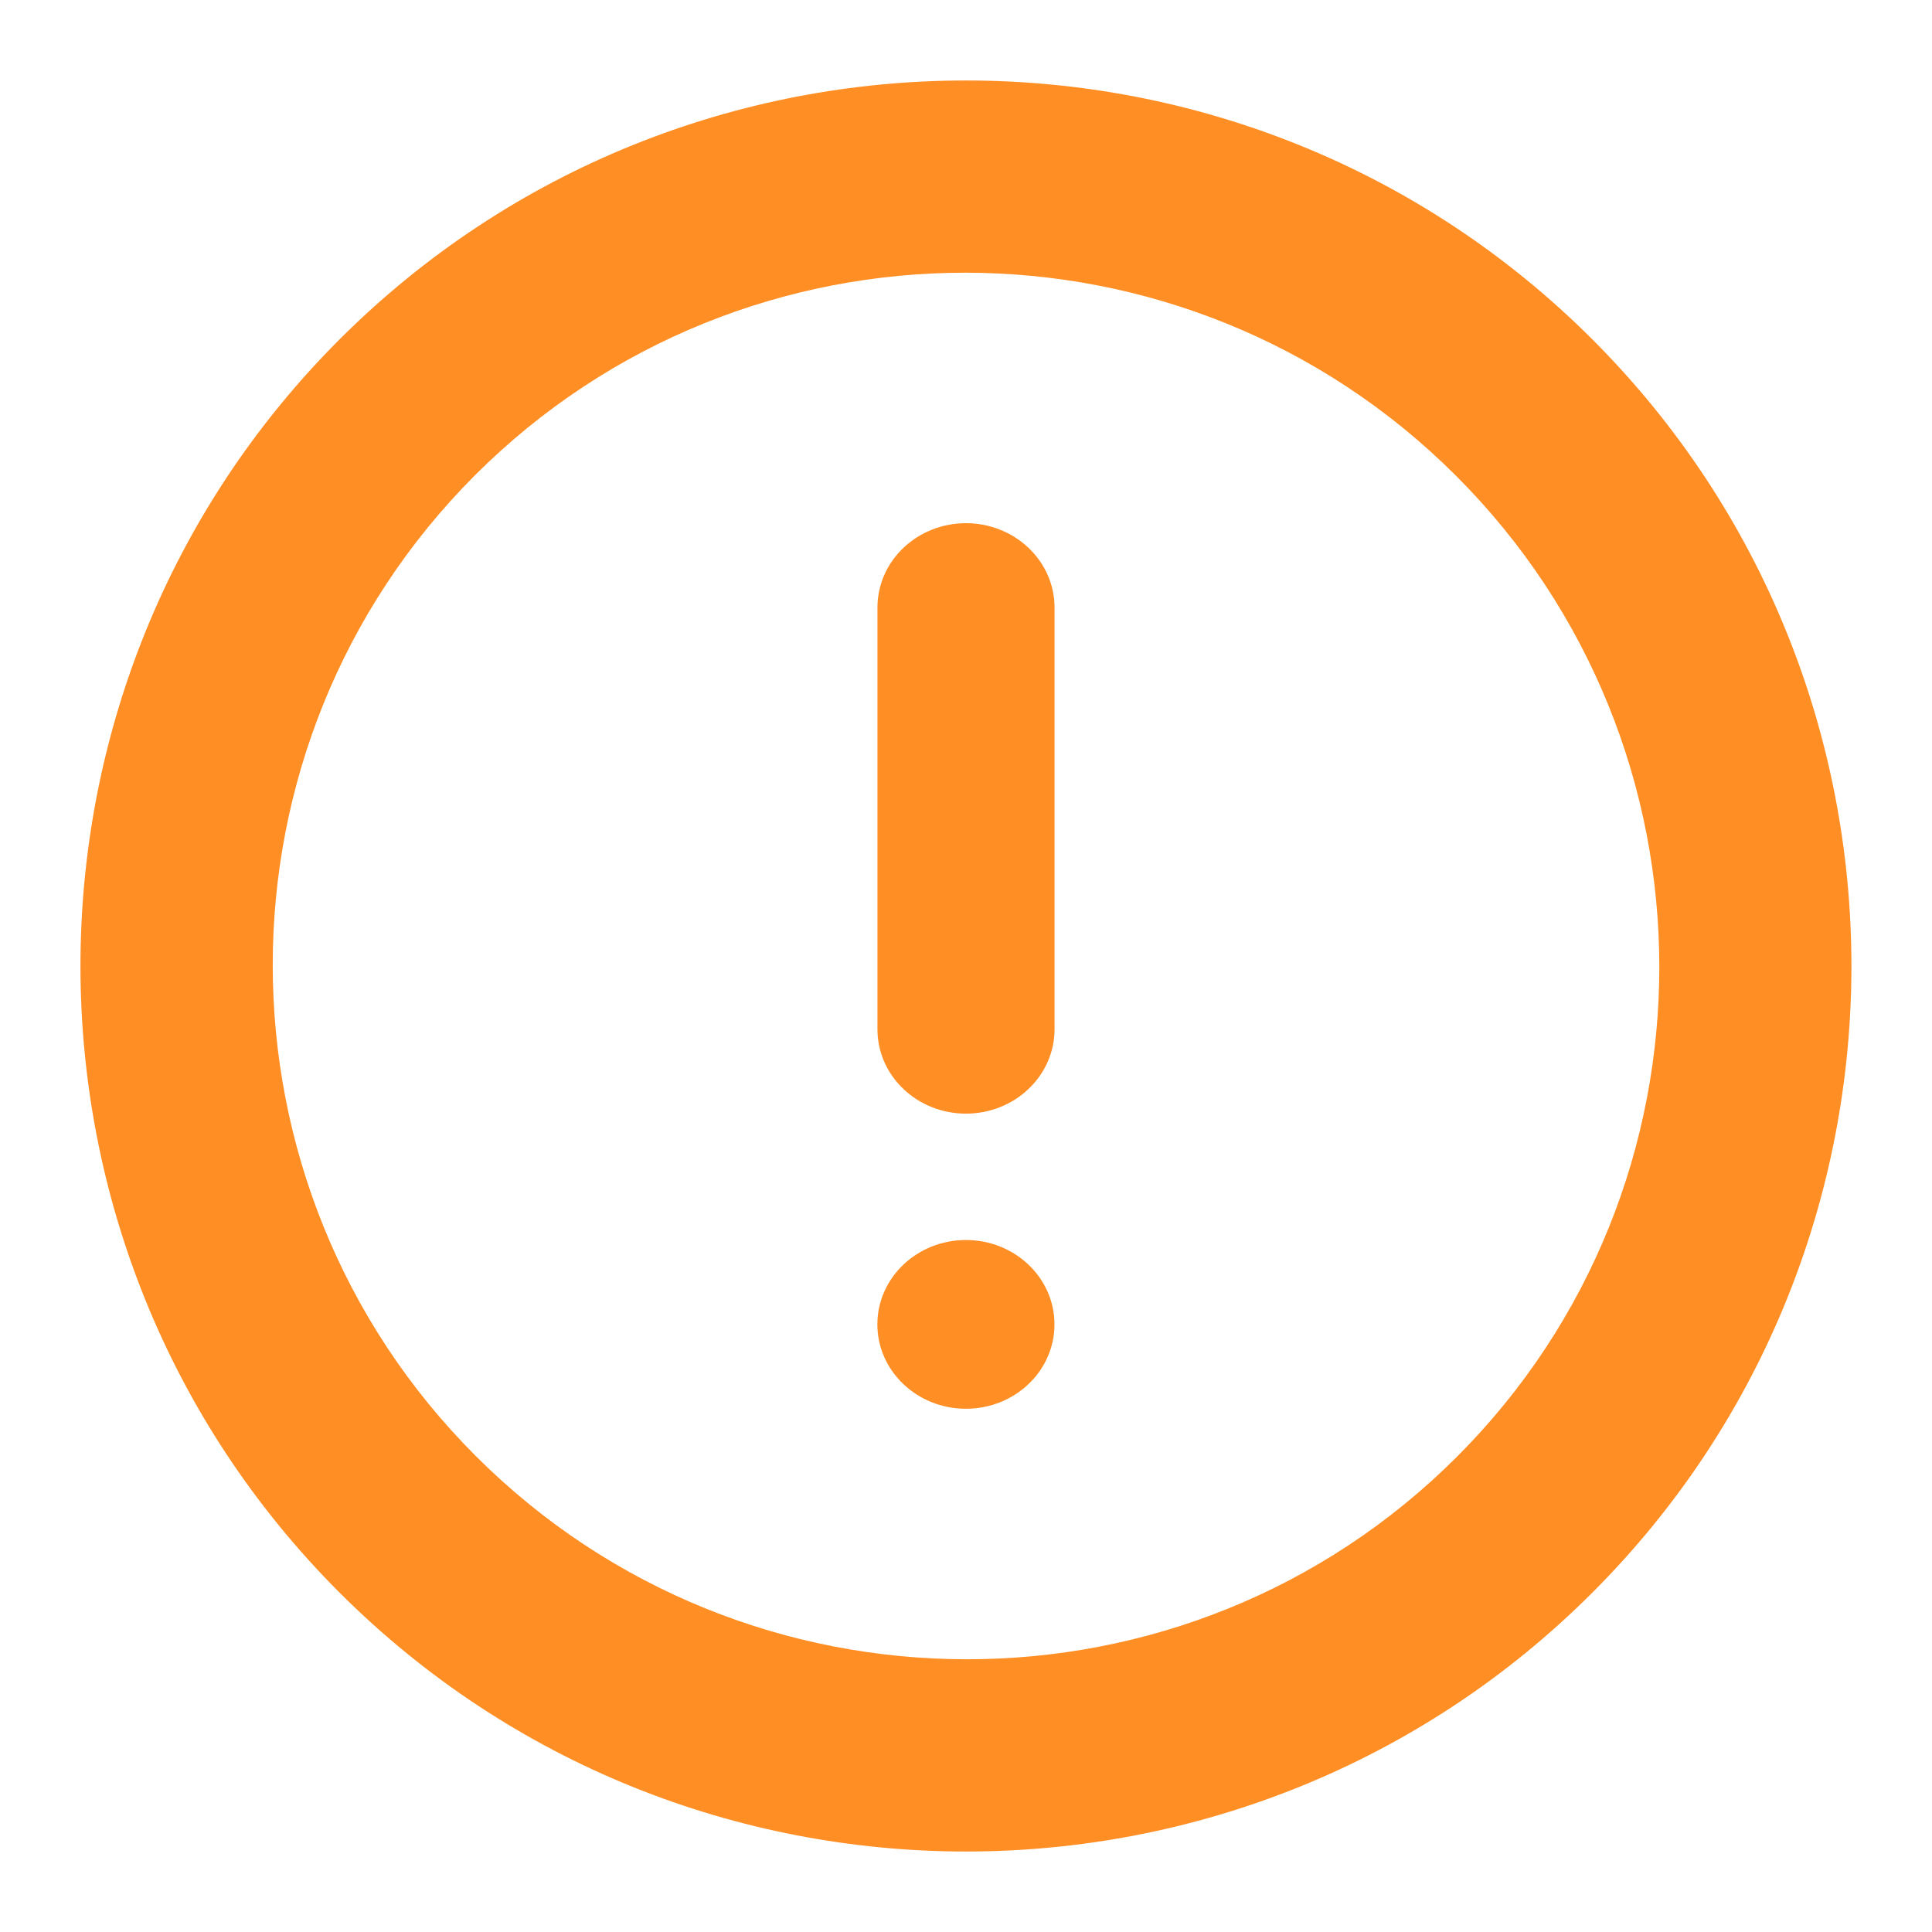 <svg width="24" height="24" viewBox="0 0 24 24" fill="none" xmlns="http://www.w3.org/2000/svg">
<path fill-rule="evenodd" clip-rule="evenodd" d="M4.217 19.783C8.507 24.072 15.493 24.073 19.782 19.783C24.072 15.492 24.071 8.508 19.782 4.217C15.493 -0.072 8.509 -0.073 4.217 4.217C-0.074 8.509 -0.072 15.492 4.217 19.783V19.783ZM18.088 5.911C21.451 9.273 21.454 14.741 18.098 18.097C14.741 21.454 9.274 21.45 5.911 18.088C2.549 14.727 2.548 9.258 5.902 5.902C9.261 2.546 14.727 2.55 18.088 5.911Z" fill="#FF8E25"/>
<path fill-rule="evenodd" clip-rule="evenodd" d="M10.899 16.452C10.899 15.873 11.392 15.404 11.999 15.404C12.607 15.404 13.099 15.873 13.099 16.452C13.099 17.031 12.607 17.5 11.999 17.5C11.392 17.5 10.899 17.031 10.899 16.452ZM12.777 13.527C12.571 13.724 12.291 13.834 12 13.834C11.708 13.834 11.428 13.724 11.222 13.527C11.015 13.331 10.9 13.064 10.9 12.787L10.9 7.547C10.9 7.269 11.015 7.003 11.222 6.806C11.428 6.61 11.708 6.499 12 6.499C12.291 6.499 12.571 6.61 12.777 6.806C12.984 7.003 13.1 7.269 13.1 7.547L13.1 12.787C13.1 13.064 12.984 13.331 12.777 13.527Z" fill="#FF8E25"/>
</svg>
